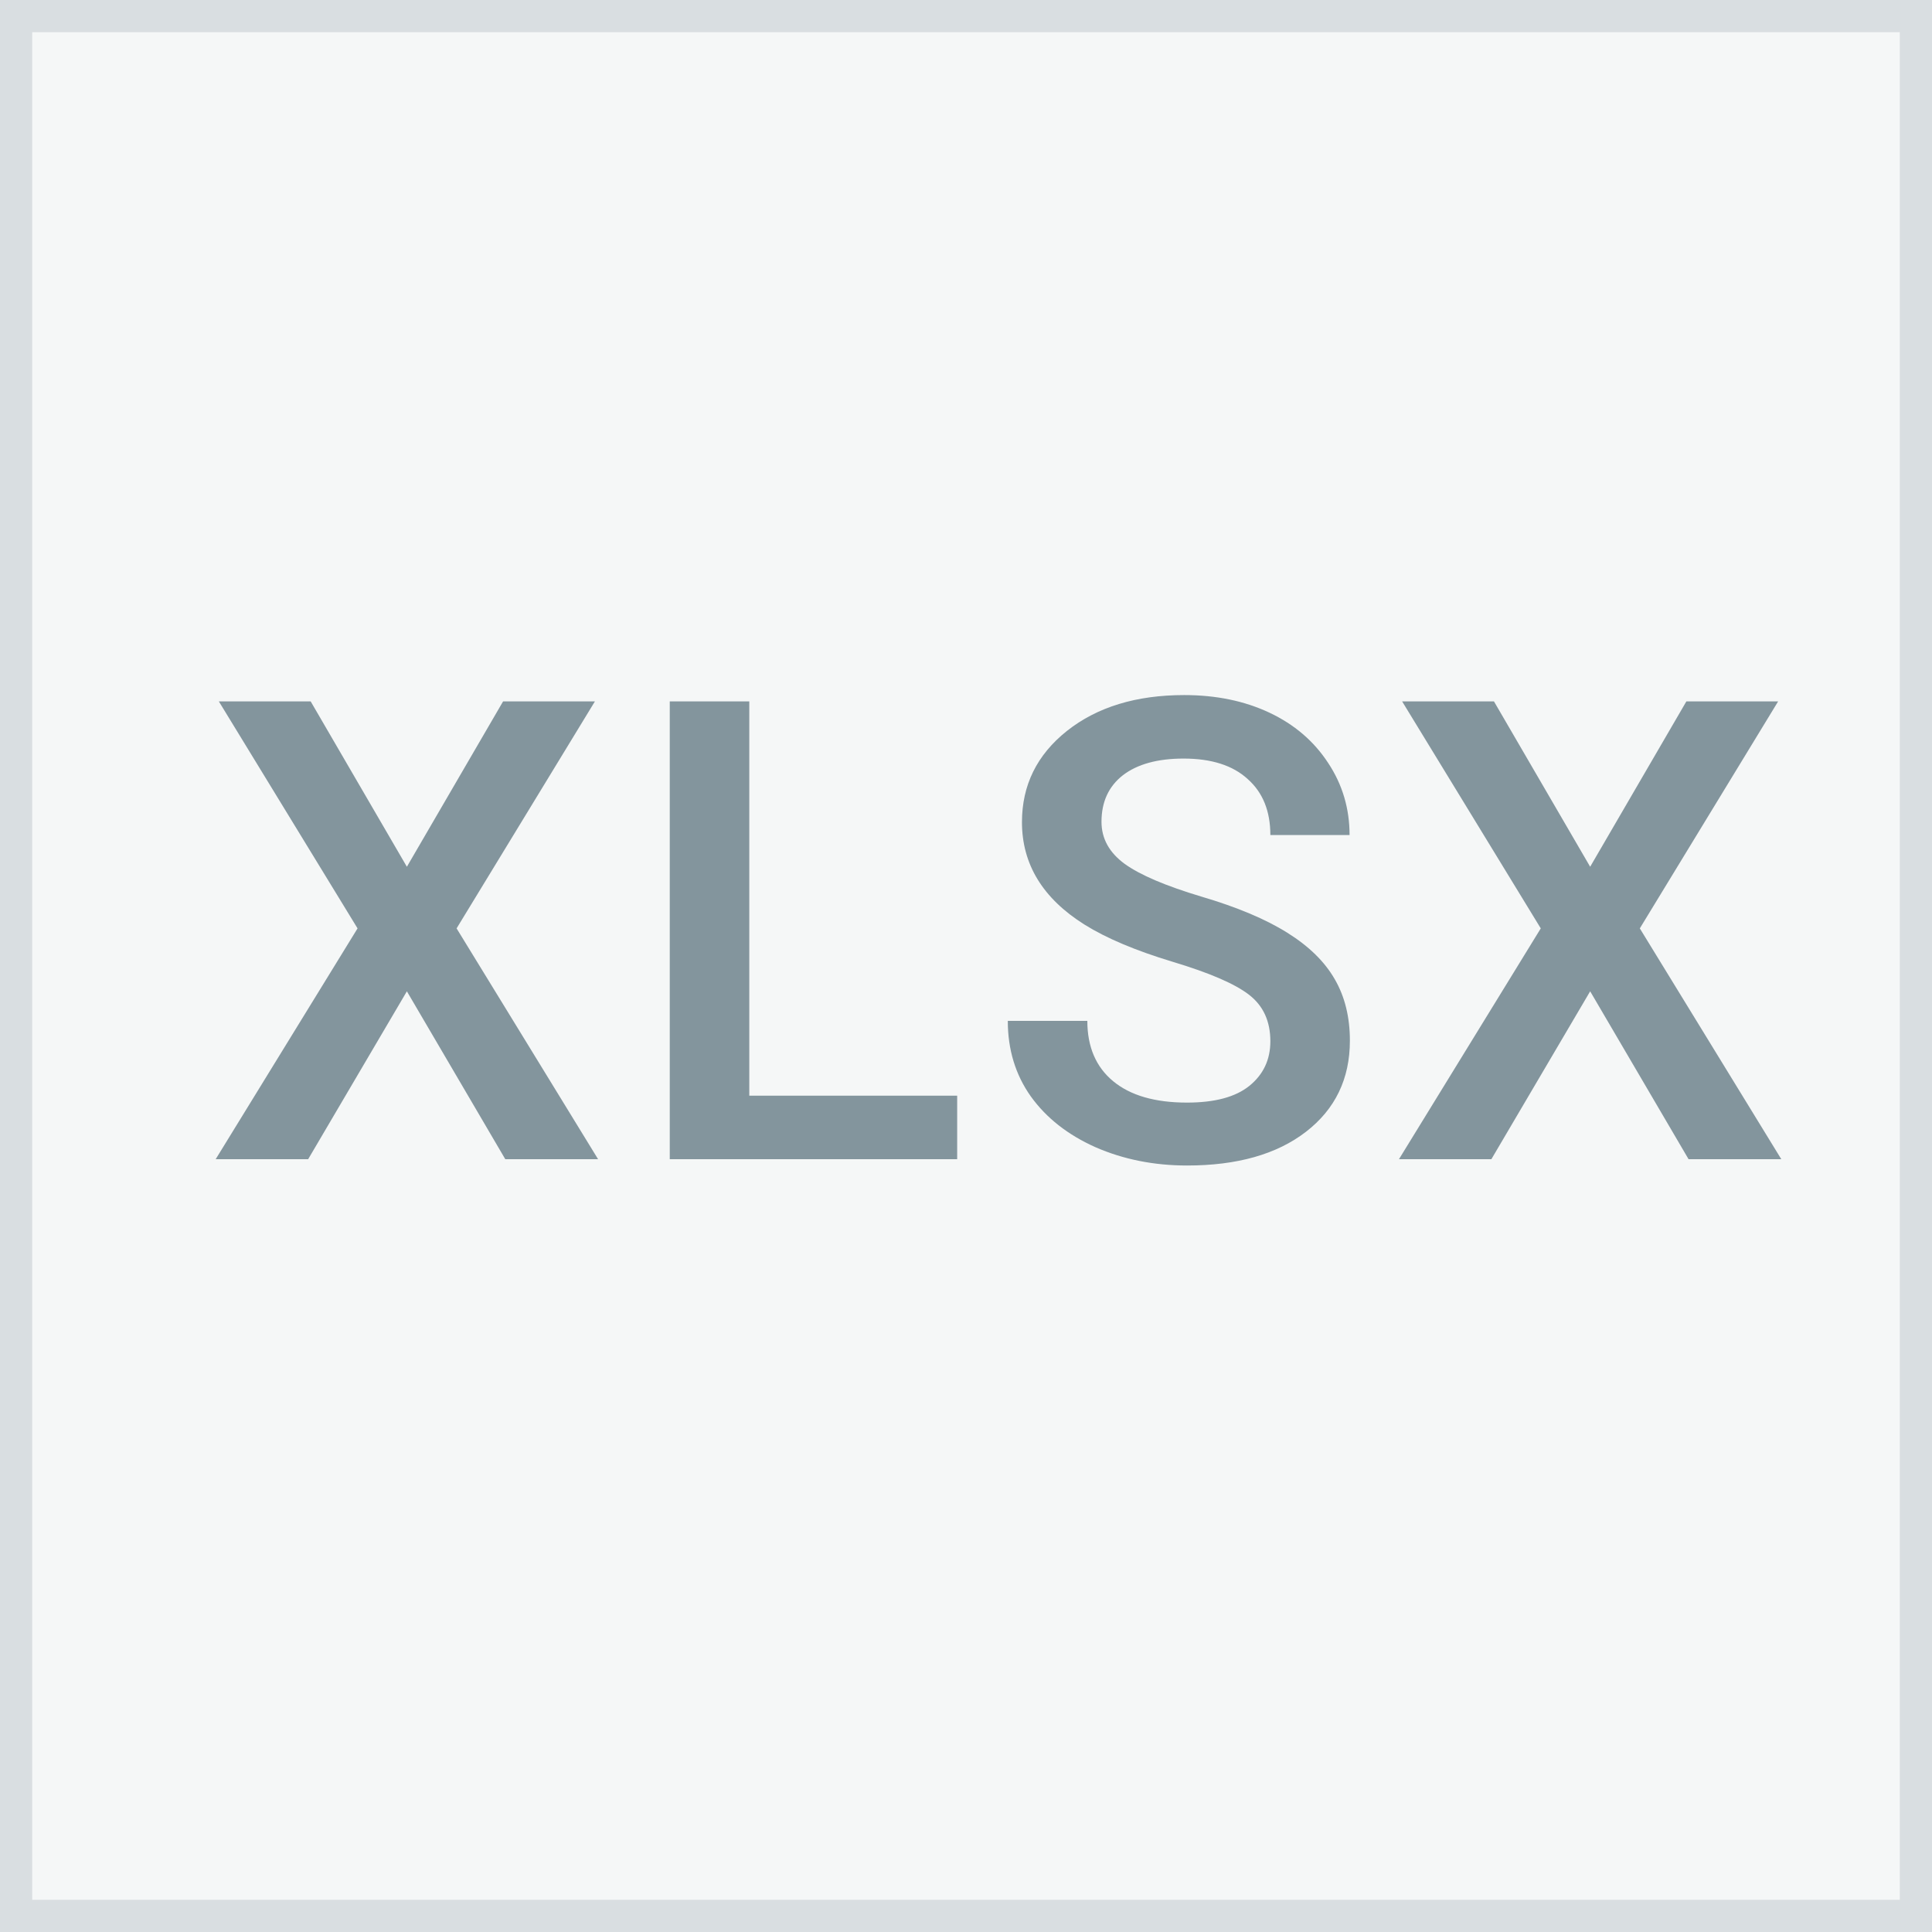 <svg width="30" height="30" viewBox="0 0 30 30" fill="none" xmlns="http://www.w3.org/2000/svg">
<rect width="30" height="30" fill="#F5F7F7"/>
<rect width="30" height="30" stroke="#D9DEE1"/>
<path d="M6.318 13.459L7.812 10.891H9.238L7.09 14.416L9.287 18H7.846L6.318 15.393L4.785 18H3.349L5.552 14.416L3.398 10.891H4.824L6.318 13.459ZM11.635 17.014H14.863V18H10.4V10.891H11.635V17.014ZM19.726 16.169C19.726 15.856 19.615 15.616 19.394 15.446C19.176 15.277 18.78 15.106 18.207 14.934C17.634 14.761 17.179 14.569 16.84 14.357C16.192 13.95 15.869 13.42 15.869 12.766C15.869 12.193 16.101 11.721 16.567 11.35C17.035 10.979 17.643 10.793 18.388 10.793C18.883 10.793 19.324 10.884 19.711 11.066C20.099 11.249 20.403 11.509 20.624 11.848C20.846 12.183 20.956 12.556 20.956 12.966H19.726C19.726 12.595 19.609 12.305 19.374 12.097C19.143 11.885 18.811 11.779 18.378 11.779C17.975 11.779 17.66 11.866 17.436 12.038C17.215 12.211 17.104 12.451 17.104 12.761C17.104 13.021 17.224 13.239 17.465 13.415C17.706 13.588 18.103 13.757 18.657 13.923C19.21 14.086 19.654 14.273 19.99 14.484C20.325 14.693 20.571 14.934 20.727 15.207C20.883 15.477 20.961 15.795 20.961 16.159C20.961 16.752 20.733 17.224 20.278 17.575C19.825 17.924 19.21 18.098 18.432 18.098C17.918 18.098 17.444 18.003 17.011 17.814C16.581 17.622 16.246 17.359 16.005 17.023C15.768 16.688 15.649 16.297 15.649 15.852H16.884C16.884 16.255 17.018 16.568 17.285 16.789C17.552 17.01 17.934 17.121 18.432 17.121C18.862 17.121 19.184 17.035 19.399 16.862C19.617 16.686 19.726 16.455 19.726 16.169ZM24.692 13.459L26.186 10.891H27.611L25.463 14.416L27.66 18H26.22L24.692 15.393L23.158 18H21.723L23.925 14.416L21.772 10.891H23.198L24.692 13.459Z" fill="#83959D"/>
</svg>
